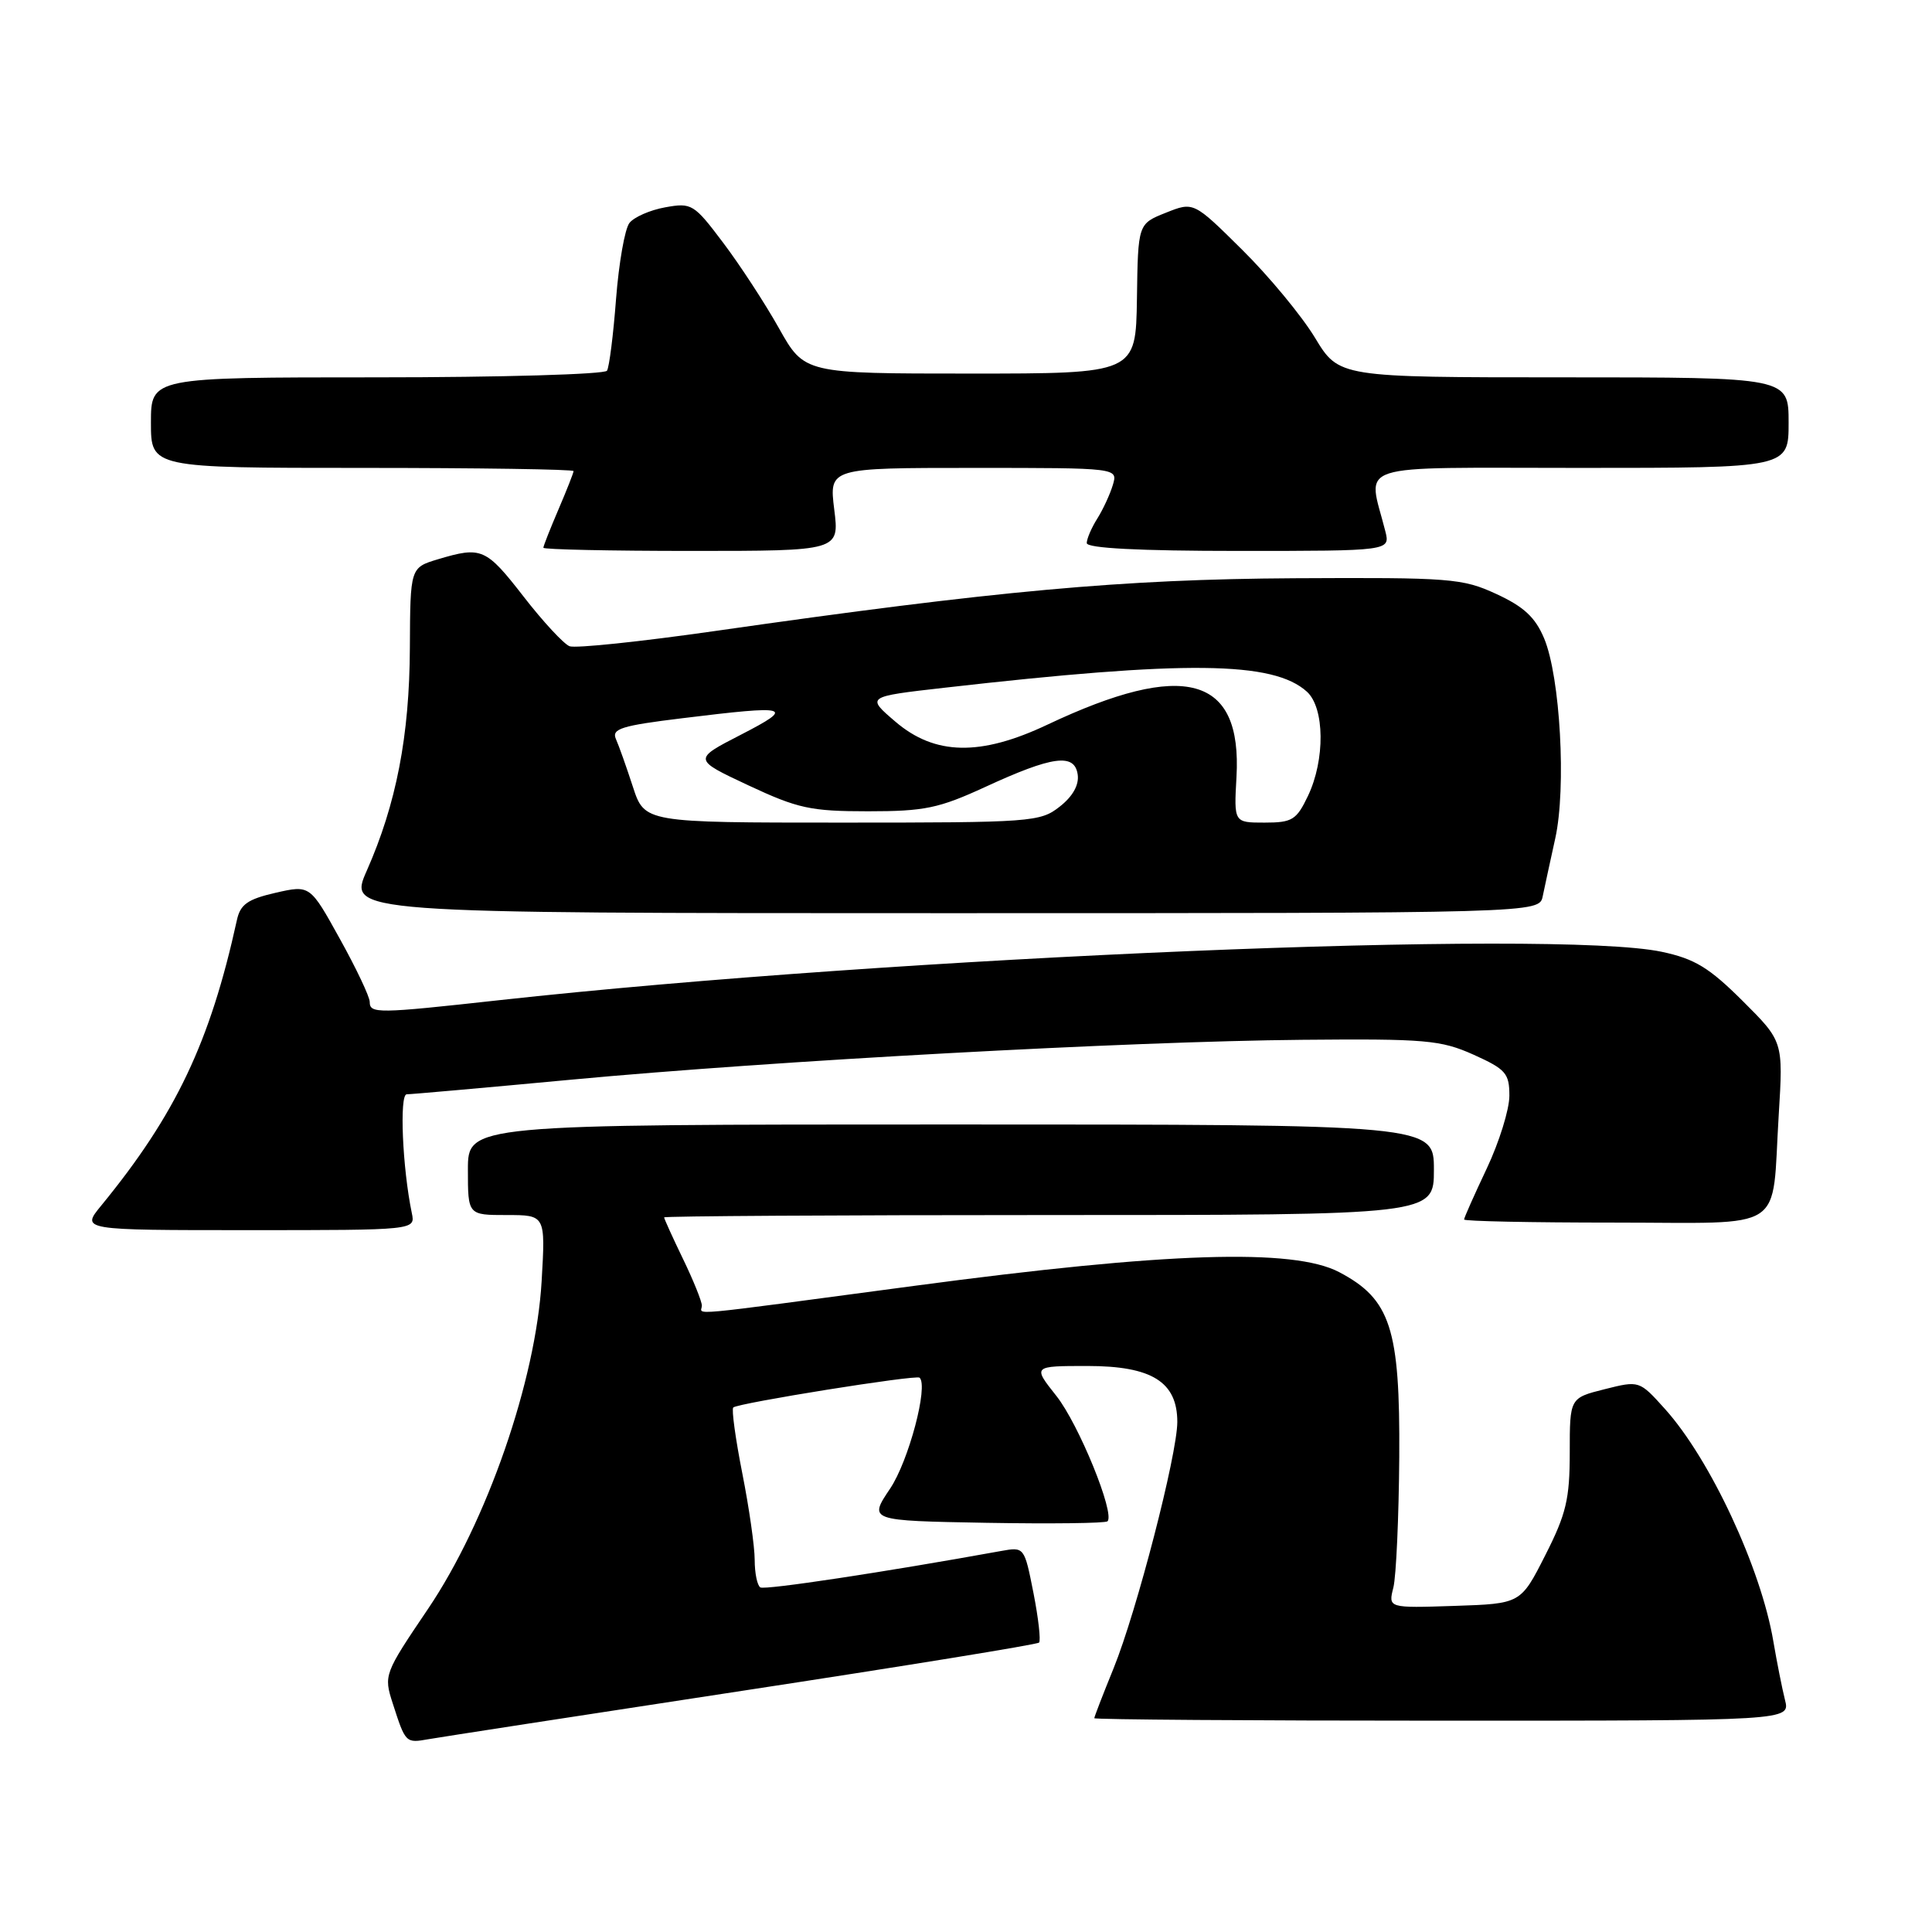 <?xml version="1.0" encoding="UTF-8" standalone="no"?>
<!DOCTYPE svg PUBLIC "-//W3C//DTD SVG 1.1//EN" "http://www.w3.org/Graphics/SVG/1.1/DTD/svg11.dtd" >
<svg xmlns="http://www.w3.org/2000/svg" xmlns:xlink="http://www.w3.org/1999/xlink" version="1.1" viewBox="0 0 256 256">
 <g >
 <path fill="currentColor"
d=" M 98.36 224.04 C 119.73 220.78 137.43 217.91 137.68 217.65 C 137.93 217.40 137.60 214.44 136.94 211.08 C 135.73 204.96 135.73 204.96 132.62 205.52 C 117.17 208.32 101.36 210.71 100.75 210.34 C 100.34 210.09 100.00 208.45 100.00 206.69 C 100.00 204.94 99.26 199.78 98.36 195.23 C 97.46 190.67 96.92 186.75 97.16 186.50 C 97.75 185.92 121.39 182.13 121.85 182.55 C 123.04 183.64 120.40 193.59 117.95 197.24 C 115.09 201.50 115.09 201.50 130.68 201.78 C 139.26 201.93 146.49 201.84 146.75 201.58 C 147.77 200.56 142.93 188.69 139.97 184.96 C 136.83 181.00 136.83 181.00 144.10 181.00 C 152.63 181.00 156.00 183.11 156.00 188.42 C 155.99 192.74 150.62 213.51 147.56 221.05 C 146.15 224.51 145.00 227.49 145.00 227.67 C 145.00 227.85 165.75 228.00 191.11 228.00 C 237.22 228.00 237.22 228.00 236.52 225.25 C 236.14 223.74 235.45 220.25 234.98 217.50 C 233.35 207.81 226.61 193.36 220.63 186.71 C 217.22 182.92 217.22 182.92 212.61 184.08 C 208.00 185.24 208.00 185.24 208.00 192.46 C 208.00 198.64 207.53 200.62 204.75 206.09 C 201.50 212.50 201.50 212.50 192.72 212.79 C 183.94 213.08 183.94 213.08 184.63 210.35 C 185.00 208.85 185.35 201.07 185.41 193.06 C 185.52 176.00 184.26 172.15 177.44 168.56 C 171.36 165.38 154.64 165.91 121.24 170.37 C 89.74 174.57 93.00 174.26 93.00 173.00 C 93.00 172.44 91.88 169.66 90.50 166.81 C 89.12 163.96 88.00 161.48 88.00 161.31 C 88.00 161.14 110.95 161.00 139.00 161.00 C 190.00 161.00 190.00 161.00 190.00 155.00 C 190.00 149.00 190.00 149.00 126.00 149.00 C 62.00 149.00 62.00 149.00 62.00 155.00 C 62.00 161.00 62.00 161.00 67.14 161.00 C 72.28 161.00 72.28 161.00 71.77 169.75 C 71.01 182.91 64.52 201.63 56.72 213.18 C 50.90 221.79 50.83 221.96 52.04 225.71 C 53.74 230.98 53.75 230.99 56.79 230.45 C 58.28 230.19 76.99 227.30 98.36 224.04 Z  M 54.57 160.75 C 53.32 154.76 52.91 145.00 53.89 145.00 C 54.47 145.00 64.30 144.13 75.72 143.06 C 102.47 140.56 149.51 137.99 172.50 137.78 C 188.93 137.63 190.91 137.81 195.25 139.75 C 199.53 141.68 200.00 142.22 200.00 145.19 C 200.00 147.01 198.65 151.35 197.00 154.84 C 195.35 158.33 194.00 161.36 194.00 161.59 C 194.00 161.82 202.95 162.00 213.88 162.00 C 237.07 162.00 234.71 163.54 235.69 147.74 C 236.29 137.99 236.29 137.99 230.90 132.62 C 226.46 128.20 224.56 127.05 220.20 126.12 C 205.99 123.11 118.86 126.74 66.15 132.53 C 49.94 134.32 49.00 134.33 48.99 132.75 C 48.98 132.06 47.20 128.30 45.02 124.38 C 41.08 117.26 41.08 117.26 36.51 118.30 C 32.81 119.15 31.84 119.84 31.39 121.92 C 27.84 138.10 23.29 147.69 13.41 159.75 C 10.74 163.00 10.74 163.00 32.89 163.00 C 55.04 163.00 55.04 163.00 54.57 160.75 Z  M 204.42 118.75 C 204.68 117.51 205.42 114.07 206.08 111.09 C 207.56 104.41 206.74 89.70 204.61 84.60 C 203.44 81.80 201.92 80.39 198.28 78.71 C 193.78 76.63 192.22 76.51 171.50 76.62 C 148.73 76.75 132.03 78.27 94.69 83.62 C 84.90 85.02 76.25 85.93 75.47 85.63 C 74.70 85.33 71.95 82.37 69.37 79.04 C 64.39 72.63 63.81 72.38 58.05 74.10 C 54.36 75.21 54.36 75.21 54.31 85.85 C 54.26 97.50 52.51 106.53 48.60 115.37 C 46.11 121.00 46.11 121.00 125.04 121.00 C 203.96 121.00 203.96 121.00 204.42 118.75 Z  M 110.54 67.50 C 109.86 62.00 109.86 62.00 129.00 62.00 C 148.13 62.00 148.13 62.00 147.46 64.25 C 147.09 65.49 146.16 67.50 145.40 68.71 C 144.63 69.93 144.00 71.40 144.00 71.96 C 144.00 72.64 150.91 73.00 164.11 73.00 C 184.22 73.00 184.22 73.00 183.56 70.38 C 181.24 61.15 178.61 62.00 209.38 62.00 C 237.00 62.00 237.00 62.00 237.00 56.00 C 237.00 50.00 237.00 50.00 207.21 50.00 C 177.42 50.00 177.42 50.00 174.24 44.75 C 172.49 41.86 168.16 36.62 164.61 33.11 C 158.16 26.72 158.16 26.72 154.48 28.19 C 150.79 29.66 150.79 29.66 150.65 39.58 C 150.50 49.50 150.50 49.50 128.54 49.50 C 106.59 49.50 106.59 49.50 103.22 43.50 C 101.37 40.20 98.04 35.10 95.82 32.16 C 91.95 27.02 91.65 26.84 88.15 27.47 C 86.14 27.83 84.00 28.77 83.40 29.55 C 82.79 30.33 82.00 34.86 81.63 39.61 C 81.27 44.36 80.73 48.64 80.43 49.12 C 80.13 49.60 66.41 50.00 49.94 50.00 C 20.00 50.00 20.00 50.00 20.00 56.00 C 20.00 62.00 20.00 62.00 48.00 62.00 C 63.40 62.00 76.00 62.19 76.00 62.42 C 76.00 62.65 75.10 64.93 74.00 67.50 C 72.90 70.07 72.00 72.35 72.00 72.58 C 72.00 72.81 80.83 73.00 91.62 73.00 C 111.23 73.00 111.23 73.00 110.54 67.50 Z  M 83.86 104.25 C 83.01 101.64 82.00 98.79 81.61 97.92 C 81.02 96.57 82.35 96.15 90.40 95.17 C 104.71 93.41 105.44 93.61 98.16 97.36 C 91.82 100.62 91.82 100.62 99.16 104.06 C 105.72 107.13 107.41 107.50 115.02 107.50 C 122.51 107.50 124.39 107.11 130.54 104.28 C 139.47 100.16 142.39 99.77 142.80 102.63 C 143.00 104.00 142.15 105.53 140.42 106.88 C 137.84 108.92 136.69 109.00 111.57 109.00 C 85.41 109.00 85.41 109.00 83.86 104.25 Z  M 163.84 102.96 C 164.60 89.54 156.96 87.43 138.77 96.03 C 129.91 100.22 123.87 100.10 118.64 95.62 C 114.77 92.31 114.77 92.31 125.14 91.13 C 157.17 87.48 168.70 87.61 173.17 91.65 C 175.53 93.79 175.60 100.67 173.31 105.47 C 171.79 108.65 171.23 109.00 167.56 109.00 C 163.50 109.00 163.50 109.00 163.84 102.96 Z "/>
</g>
</svg>